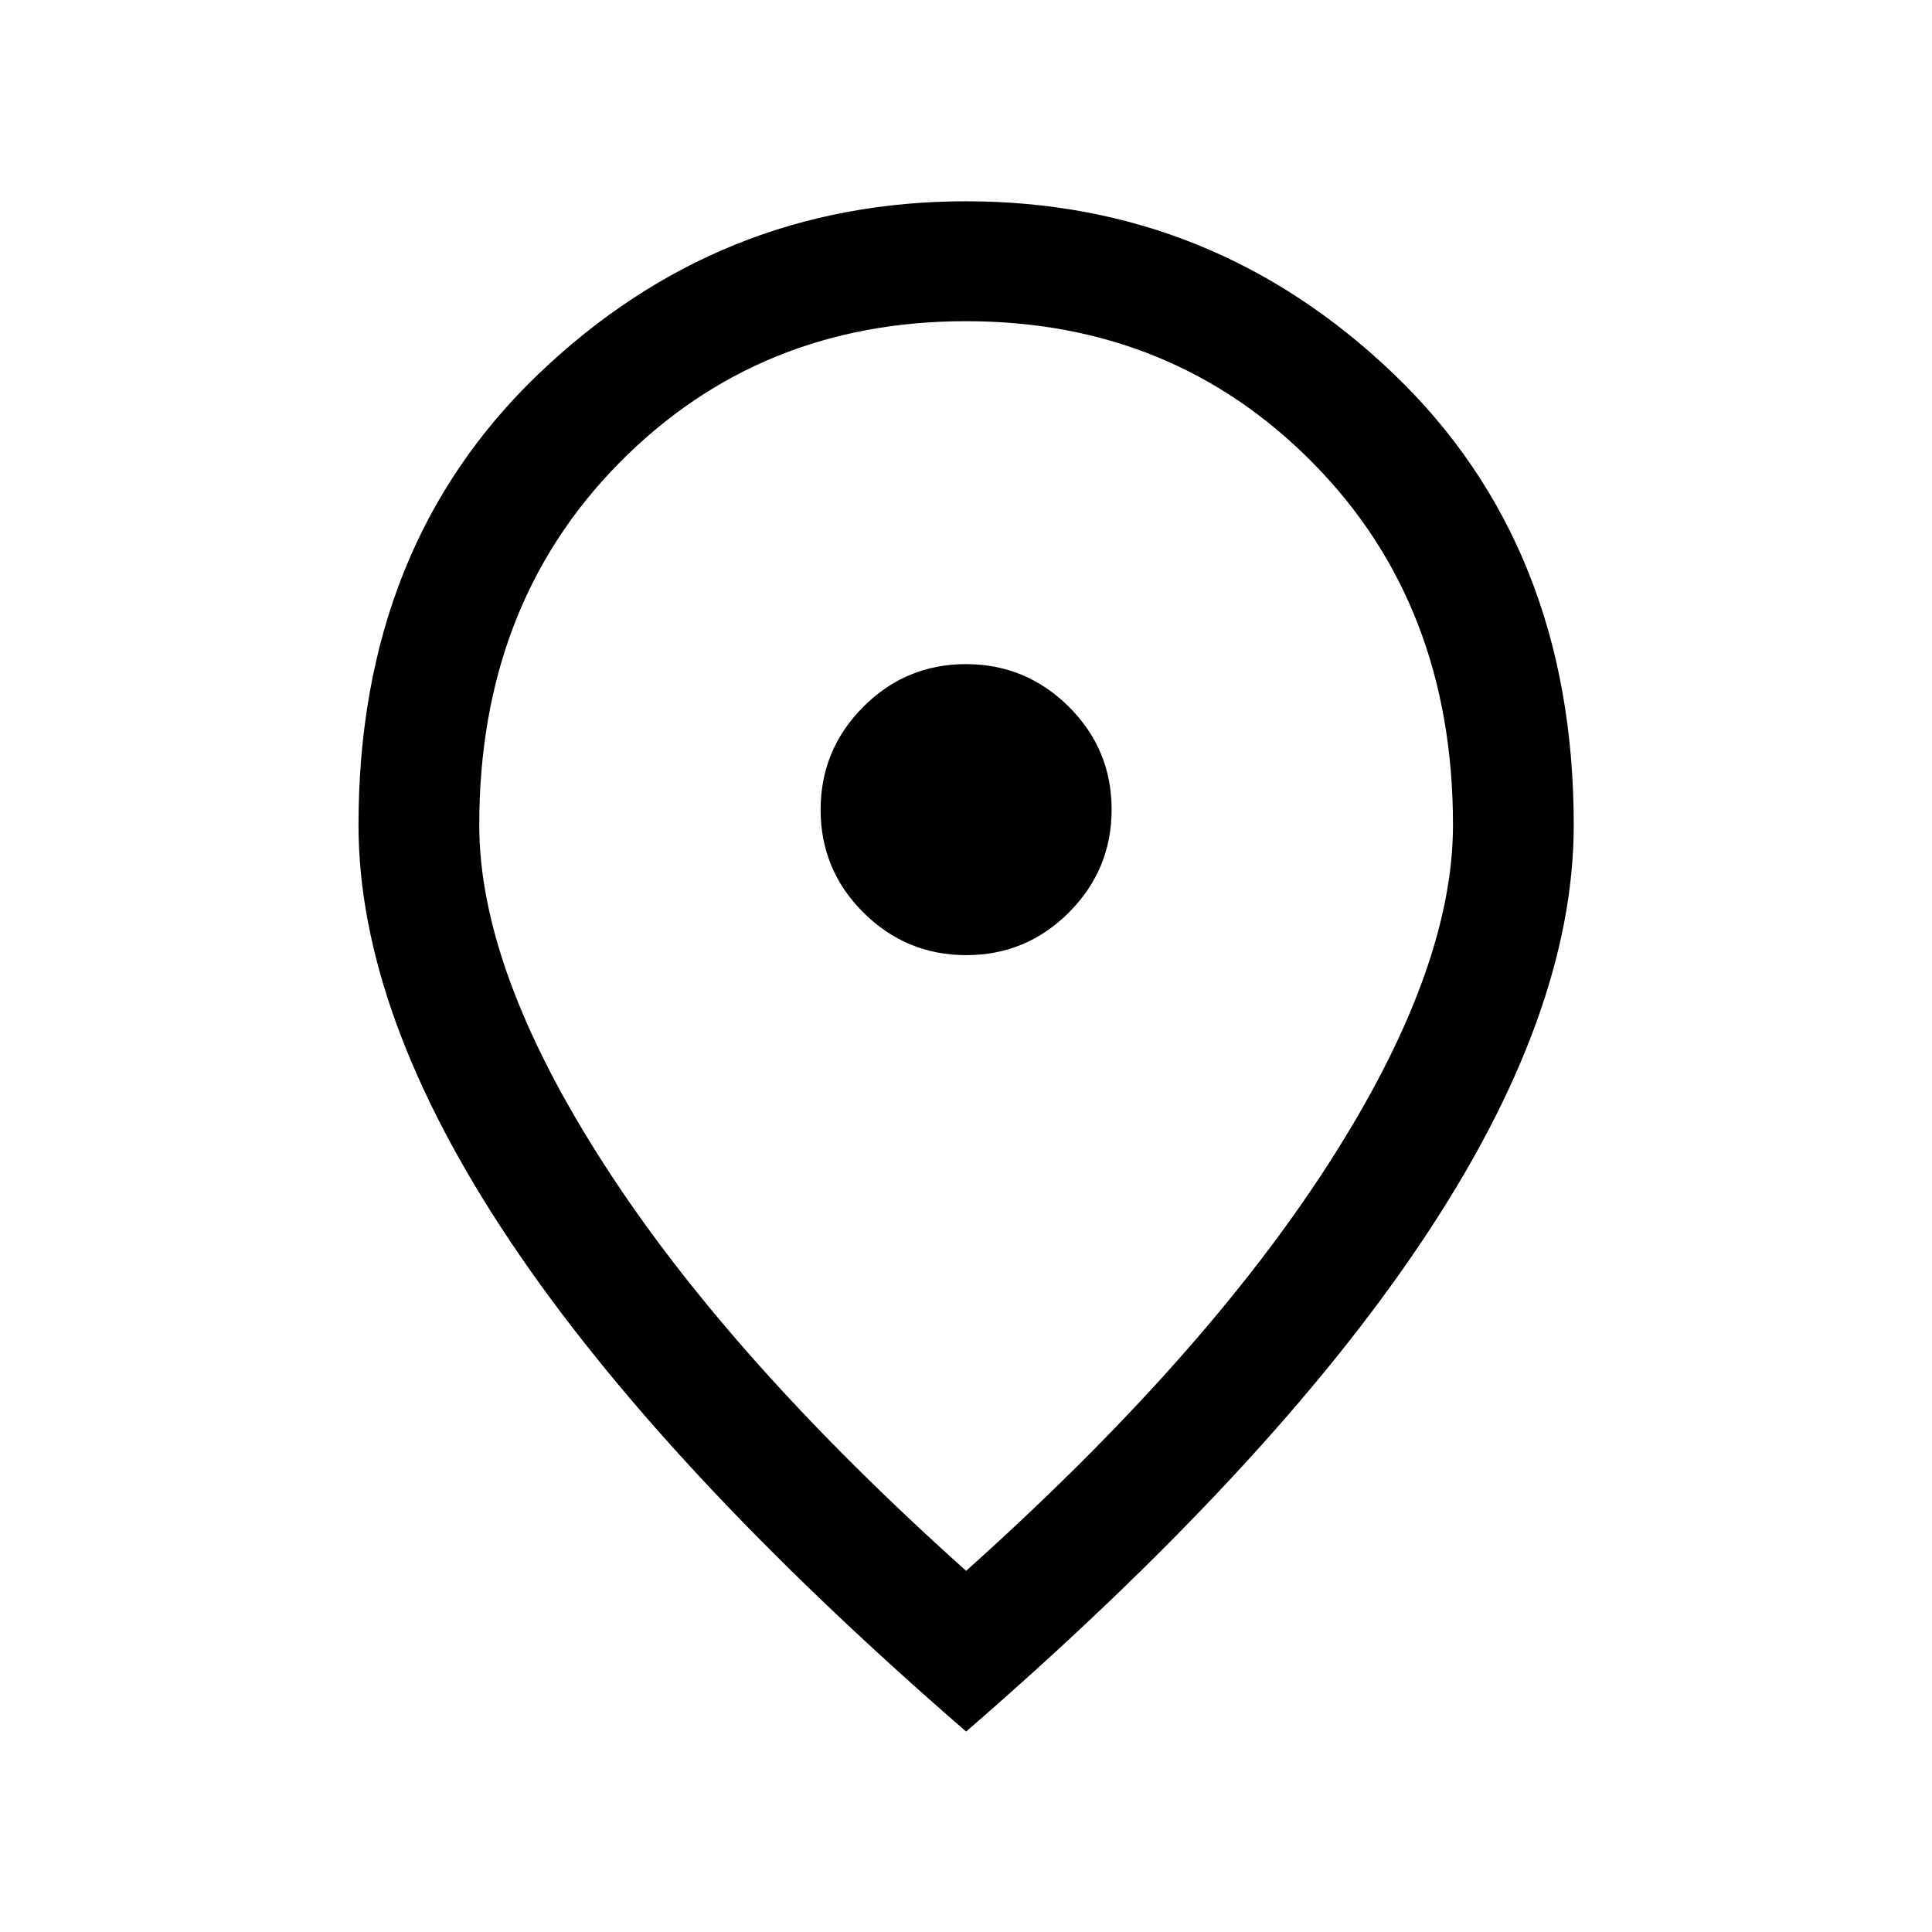 <svg width="16" height="16" viewBox="0 0 16 16" fill="none" xmlns="http://www.w3.org/2000/svg">
<g id="location_on">
<mask id="mask0_2113_5513" style="mask-type:alpha" maskUnits="userSpaceOnUse" x="0" y="0" width="16" height="16">
<rect id="Bounding box" width="16" height="16" fill="#D9D9D9"/>
</mask>
<g mask="url(#mask0_2113_5513)">
<path id="location_on_2" d="M8.002 7.91C8.334 7.91 8.617 7.792 8.853 7.556C9.088 7.32 9.206 7.036 9.206 6.704C9.206 6.372 9.088 6.089 8.852 5.853C8.615 5.618 8.331 5.5 8 5.5C7.668 5.5 7.384 5.618 7.149 5.854C6.913 6.091 6.796 6.375 6.796 6.706C6.796 7.038 6.914 7.322 7.15 7.557C7.386 7.792 7.67 7.91 8.002 7.91ZM8.001 13.009C9.305 11.841 10.303 10.722 10.995 9.649C11.687 8.577 12.033 7.638 12.033 6.832C12.033 5.617 11.647 4.618 10.874 3.835C10.102 3.052 9.144 2.66 8.001 2.66C6.857 2.66 5.899 3.052 5.127 3.835C4.355 4.618 3.969 5.617 3.969 6.832C3.969 7.638 4.315 8.577 5.007 9.649C5.698 10.722 6.697 11.841 8.001 13.009ZM8.001 14.34C6.323 12.886 5.065 11.533 4.226 10.281C3.388 9.029 2.969 7.879 2.969 6.832C2.969 5.294 3.466 4.048 4.462 3.095C5.457 2.143 6.637 1.667 8.001 1.667C9.365 1.667 10.545 2.143 11.54 3.095C12.535 4.048 13.033 5.294 13.033 6.832C13.033 7.879 12.614 9.029 11.775 10.281C10.937 11.533 9.679 12.886 8.001 14.34Z" fill="black"/>
</g>
</g>
</svg>
